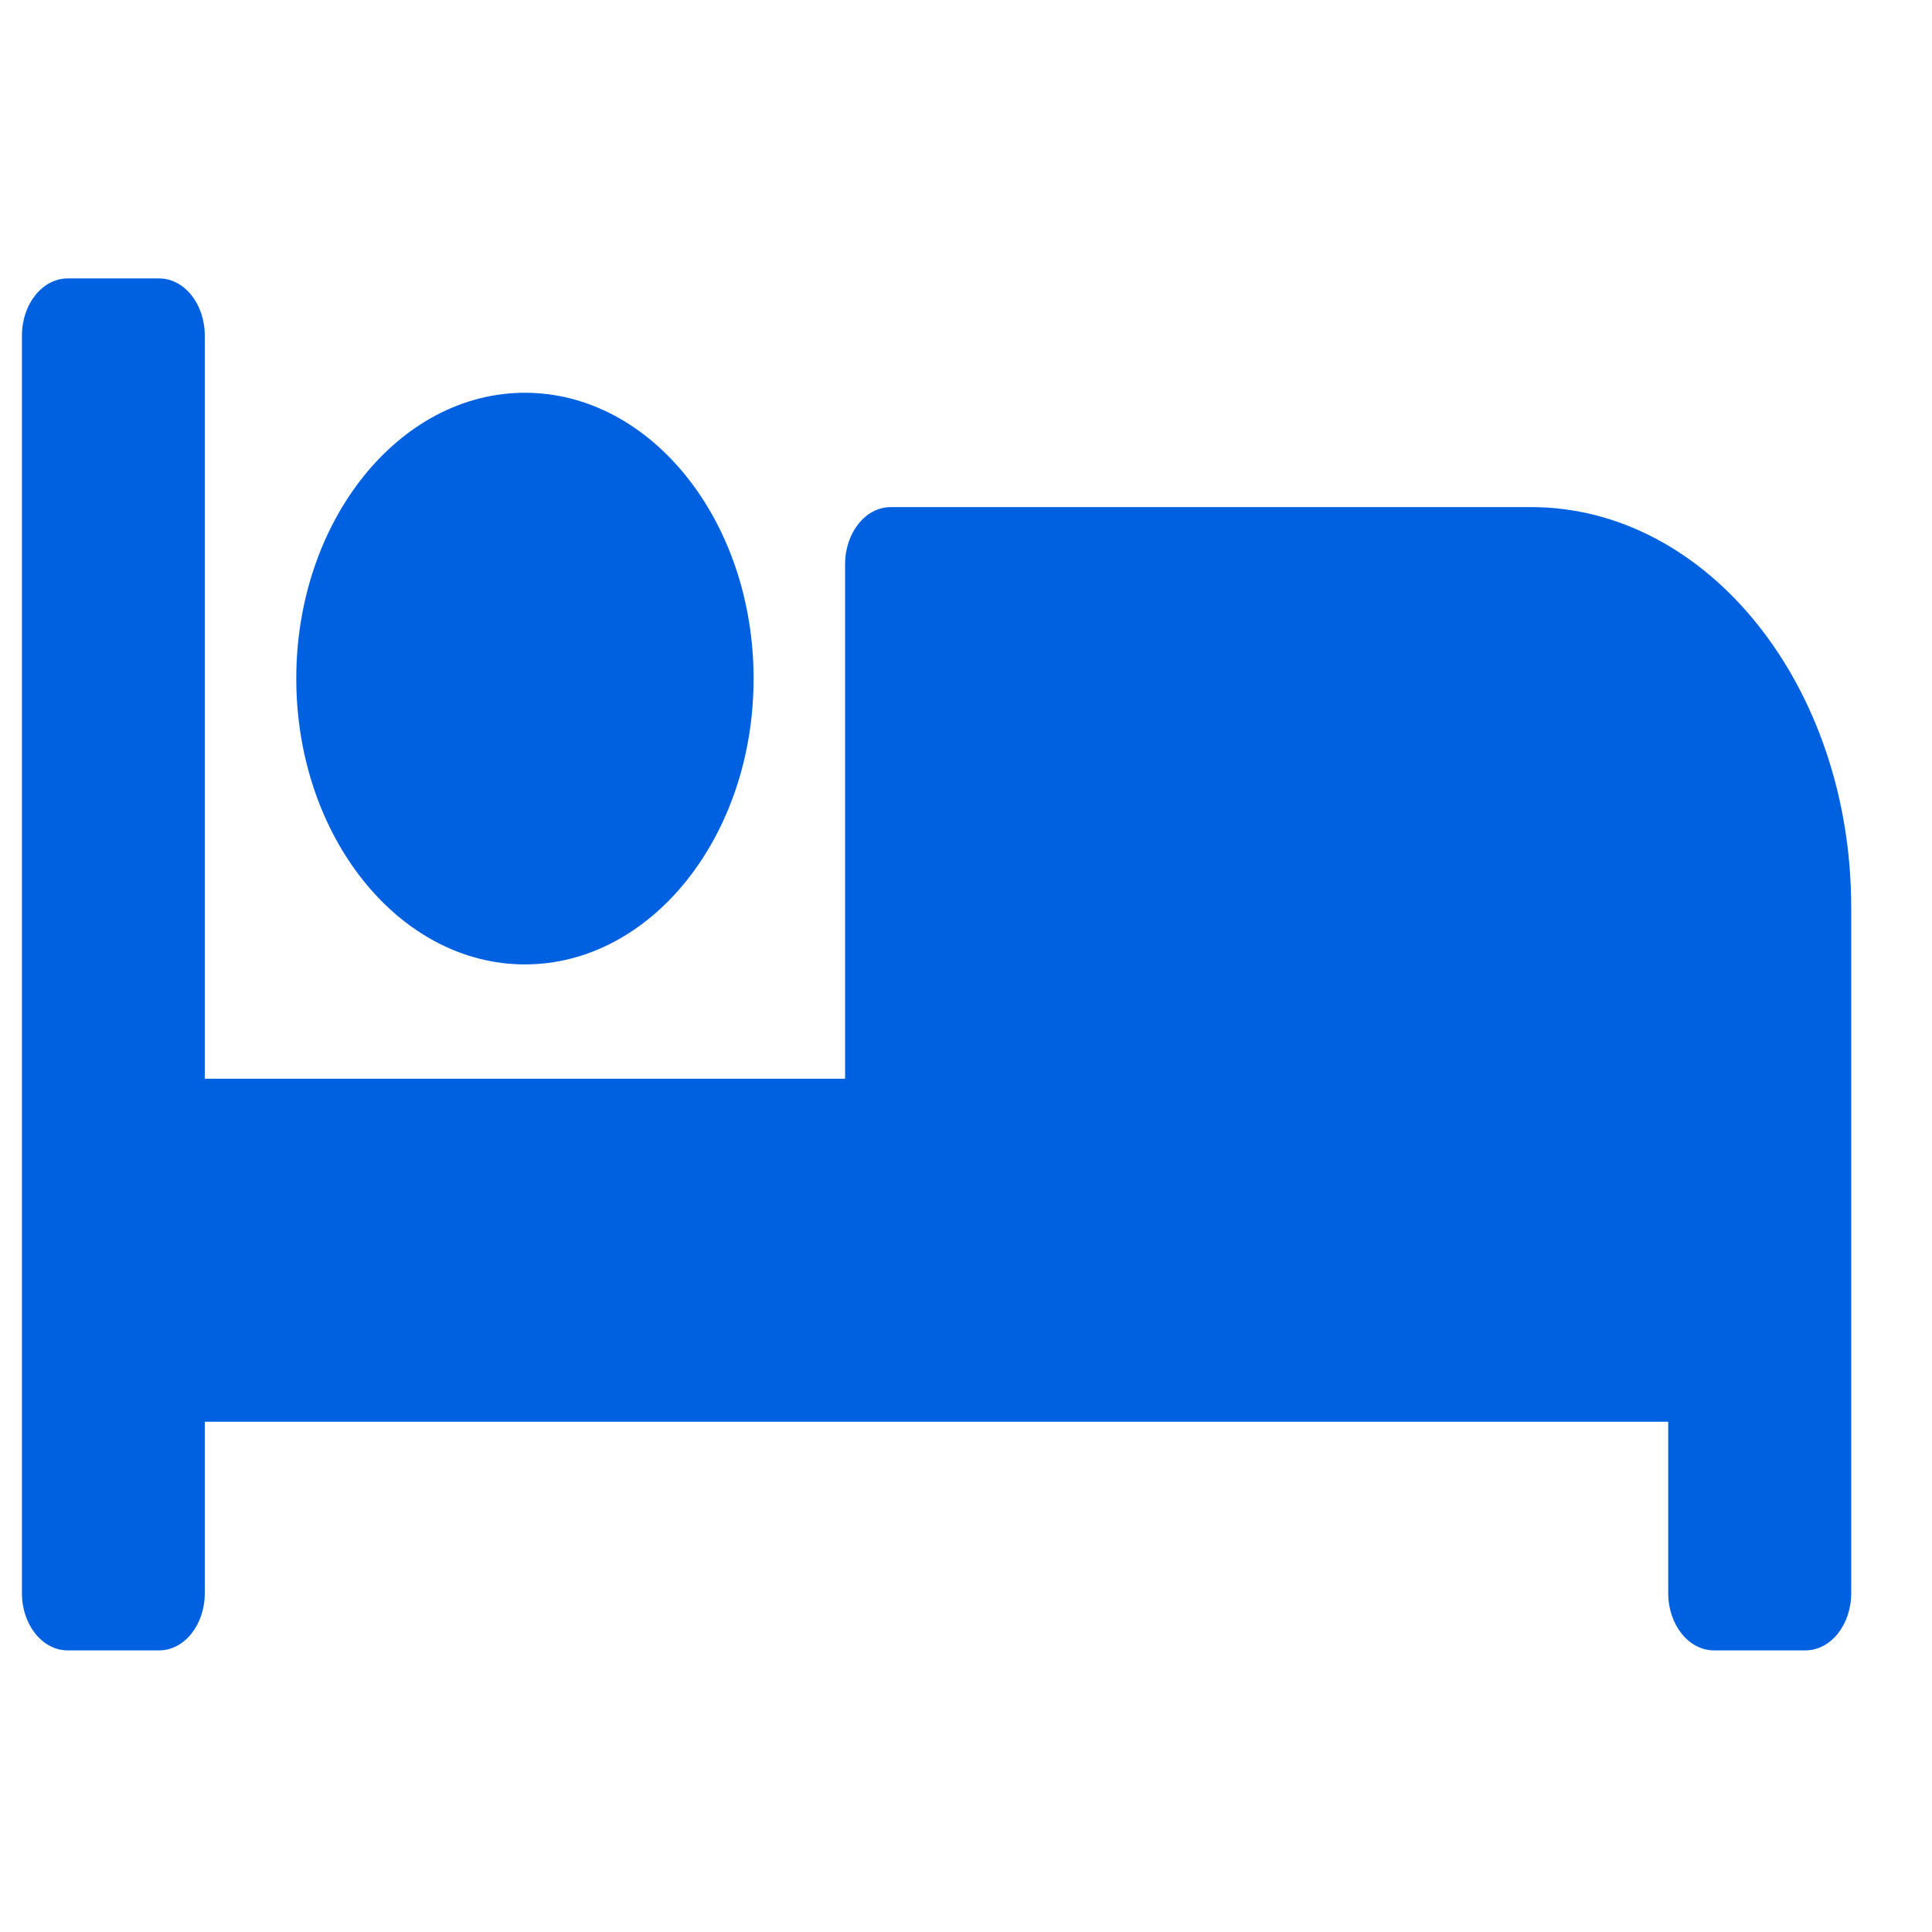 <svg width="17" height="17" viewBox="0 0 17 17" fill="none" xmlns="http://www.w3.org/2000/svg">
<g clip-path="url(#clip0_125_107)">
<path d="M4.619 8.486C5.729 8.486 6.631 7.358 6.631 5.971C6.631 4.585 5.729 3.456 4.619 3.456C3.51 3.456 2.607 4.585 2.607 5.971C2.607 7.358 3.51 8.486 4.619 8.486ZM13.472 4.462H7.838C7.616 4.462 7.436 4.687 7.436 4.965V9.492H1.802V2.953C1.802 2.675 1.622 2.45 1.4 2.45H0.595C0.373 2.45 0.193 2.675 0.193 2.953V14.019C0.193 14.297 0.373 14.522 0.595 14.522H1.4C1.622 14.522 1.802 14.297 1.802 14.019V12.51H14.679V14.019C14.679 14.297 14.859 14.522 15.082 14.522H15.886C16.109 14.522 16.289 14.297 16.289 14.019V7.983C16.289 6.039 15.028 4.462 13.472 4.462Z" fill="#0061E0"/>
</g>
<defs>
<clipPath id="clip0_125_107">
<rect width="16.096" height="16.096" fill="white" transform="translate(0.193 0.438)"/>
</clipPath>
</defs>
</svg>
